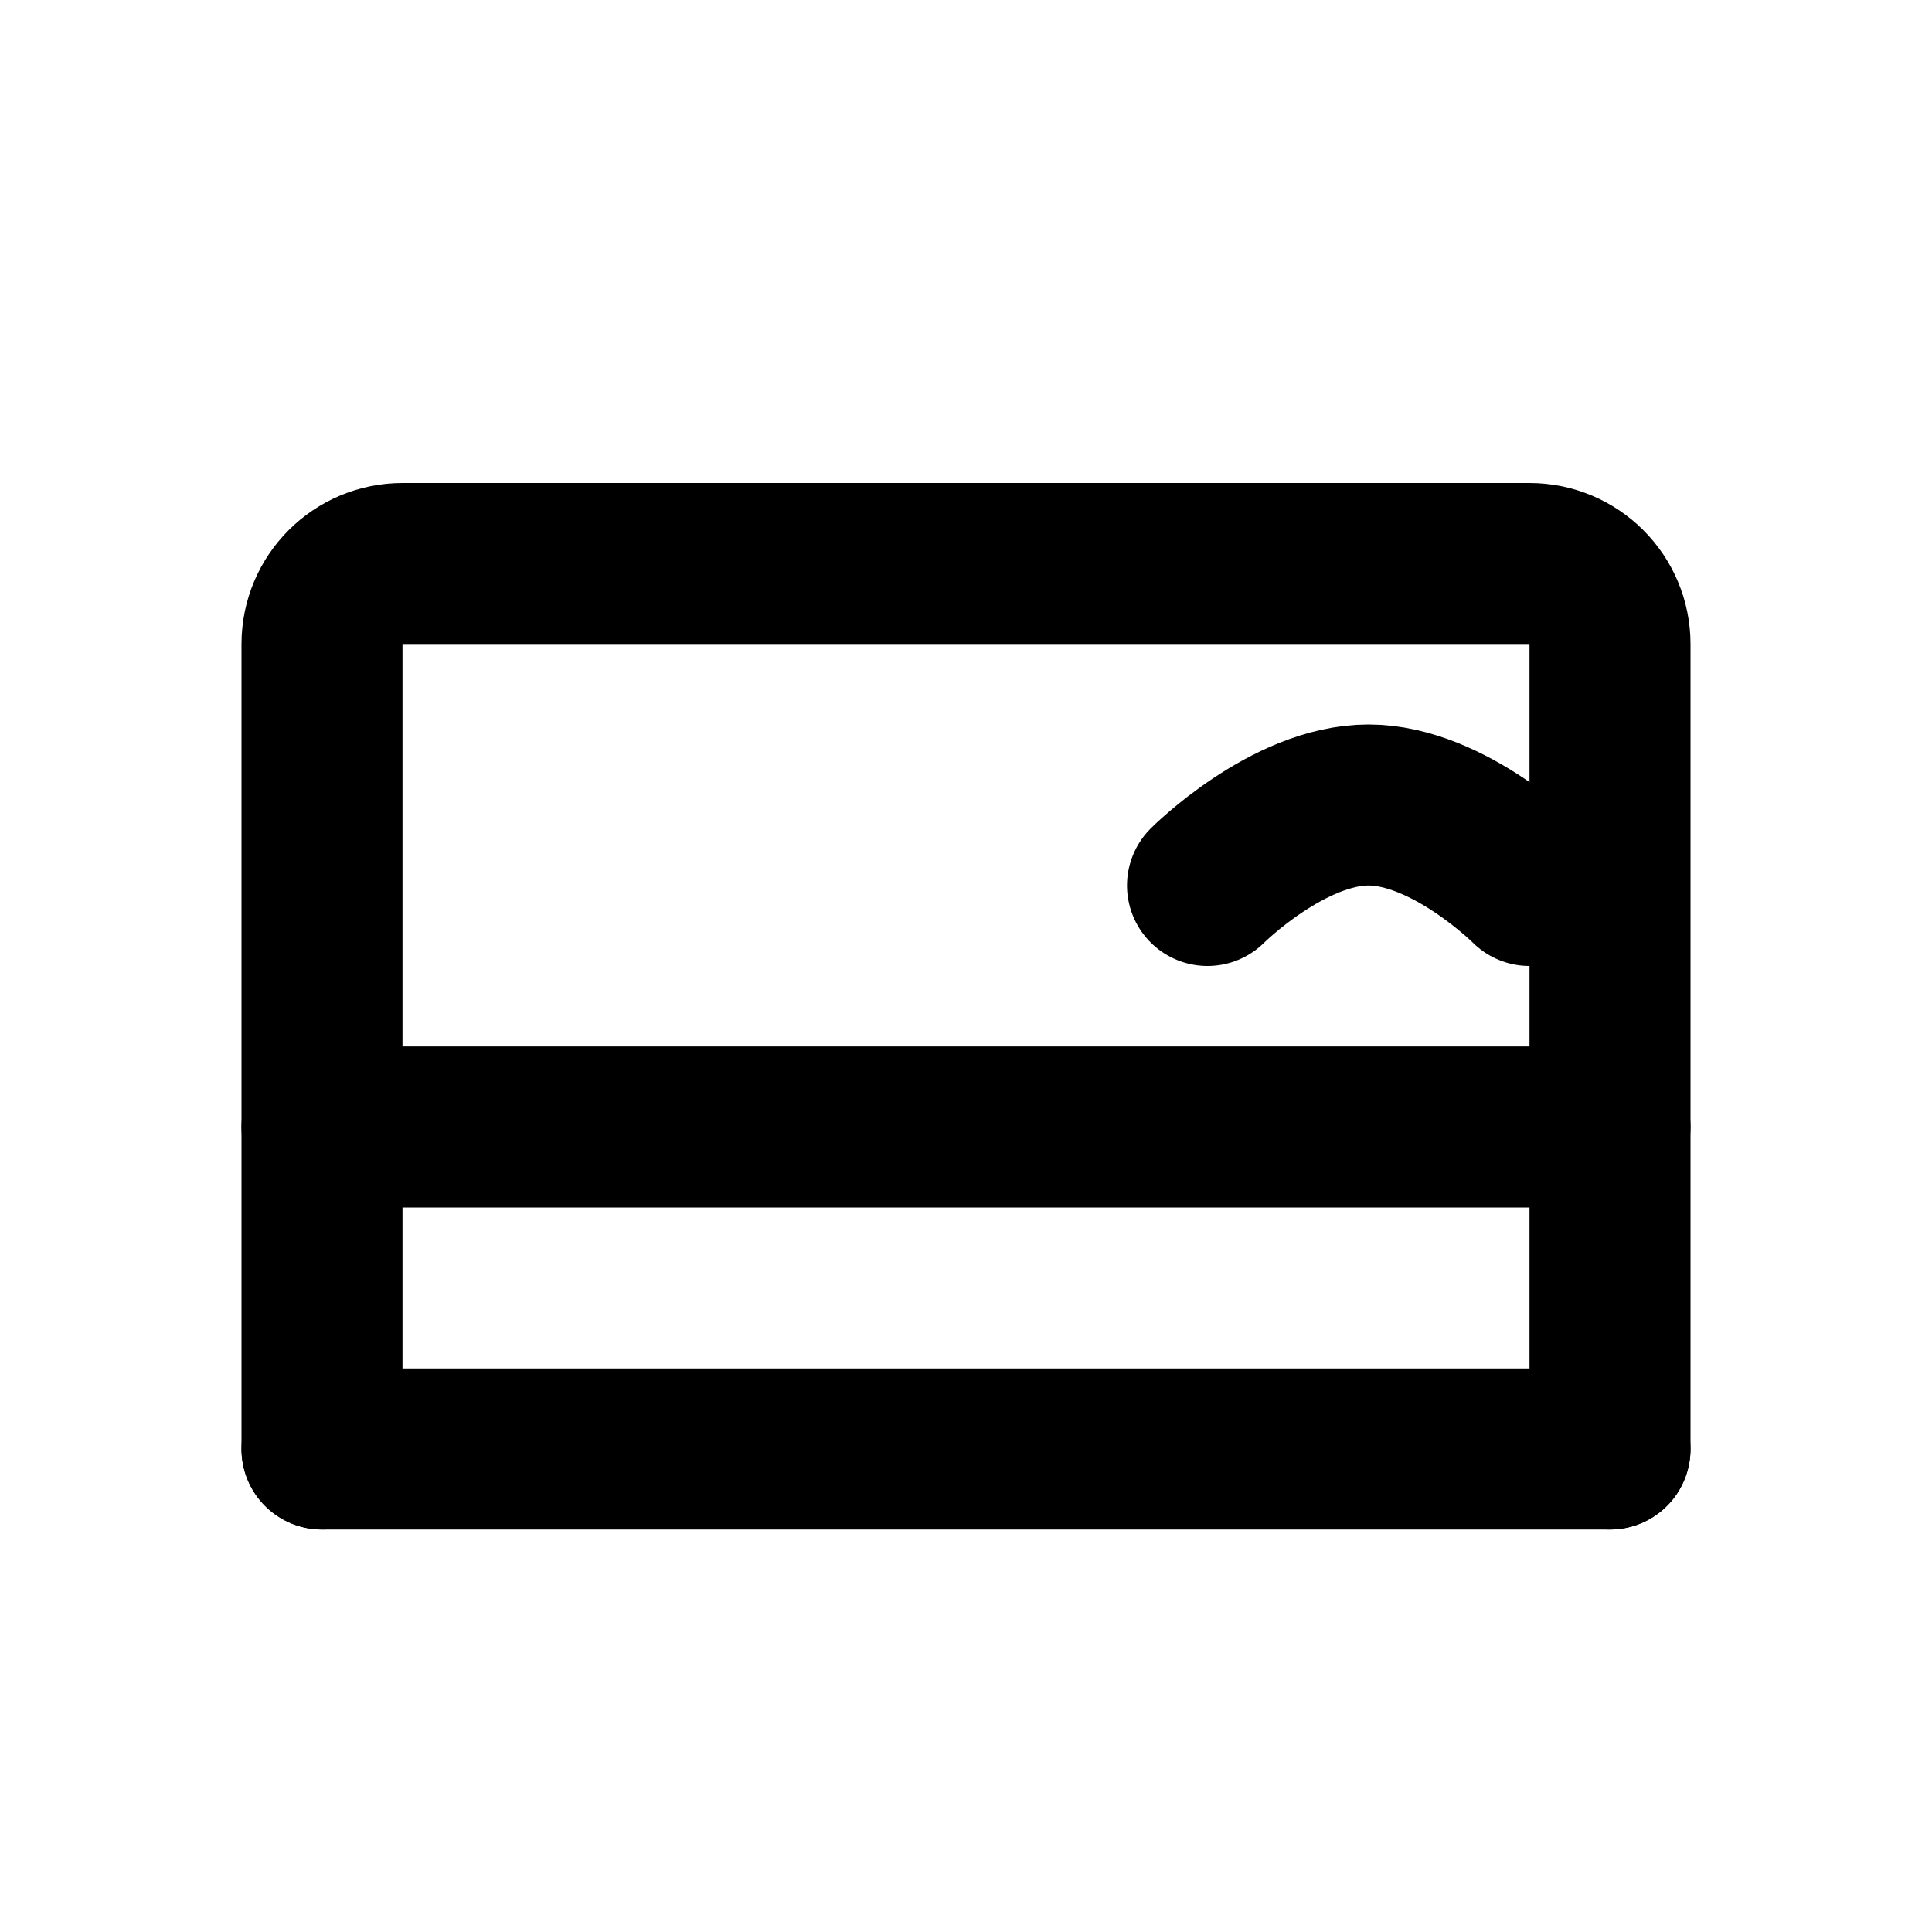 <?xml version="1.0" encoding="UTF-8"?>
<svg width="24" height="24" viewBox="0 0 24 24" fill="none" xmlns="http://www.w3.org/2000/svg">
  <path d="M4 18V8C4 7.448 4.448 7 5 7H19C19.552 7 20 7.448 20 8V18" stroke="currentColor" stroke-width="2" stroke-linecap="round"/>
  <path d="M4 14H20" stroke="currentColor" stroke-width="2" stroke-linecap="round"/>
  <path d="M4 18H20" stroke="currentColor" stroke-width="2" stroke-linecap="round"/>
  <path d="M15 11C15 11 16 10 17 10C18 10 19 11 19 11" stroke="currentColor" stroke-width="2" stroke-linecap="round"/>
</svg> 